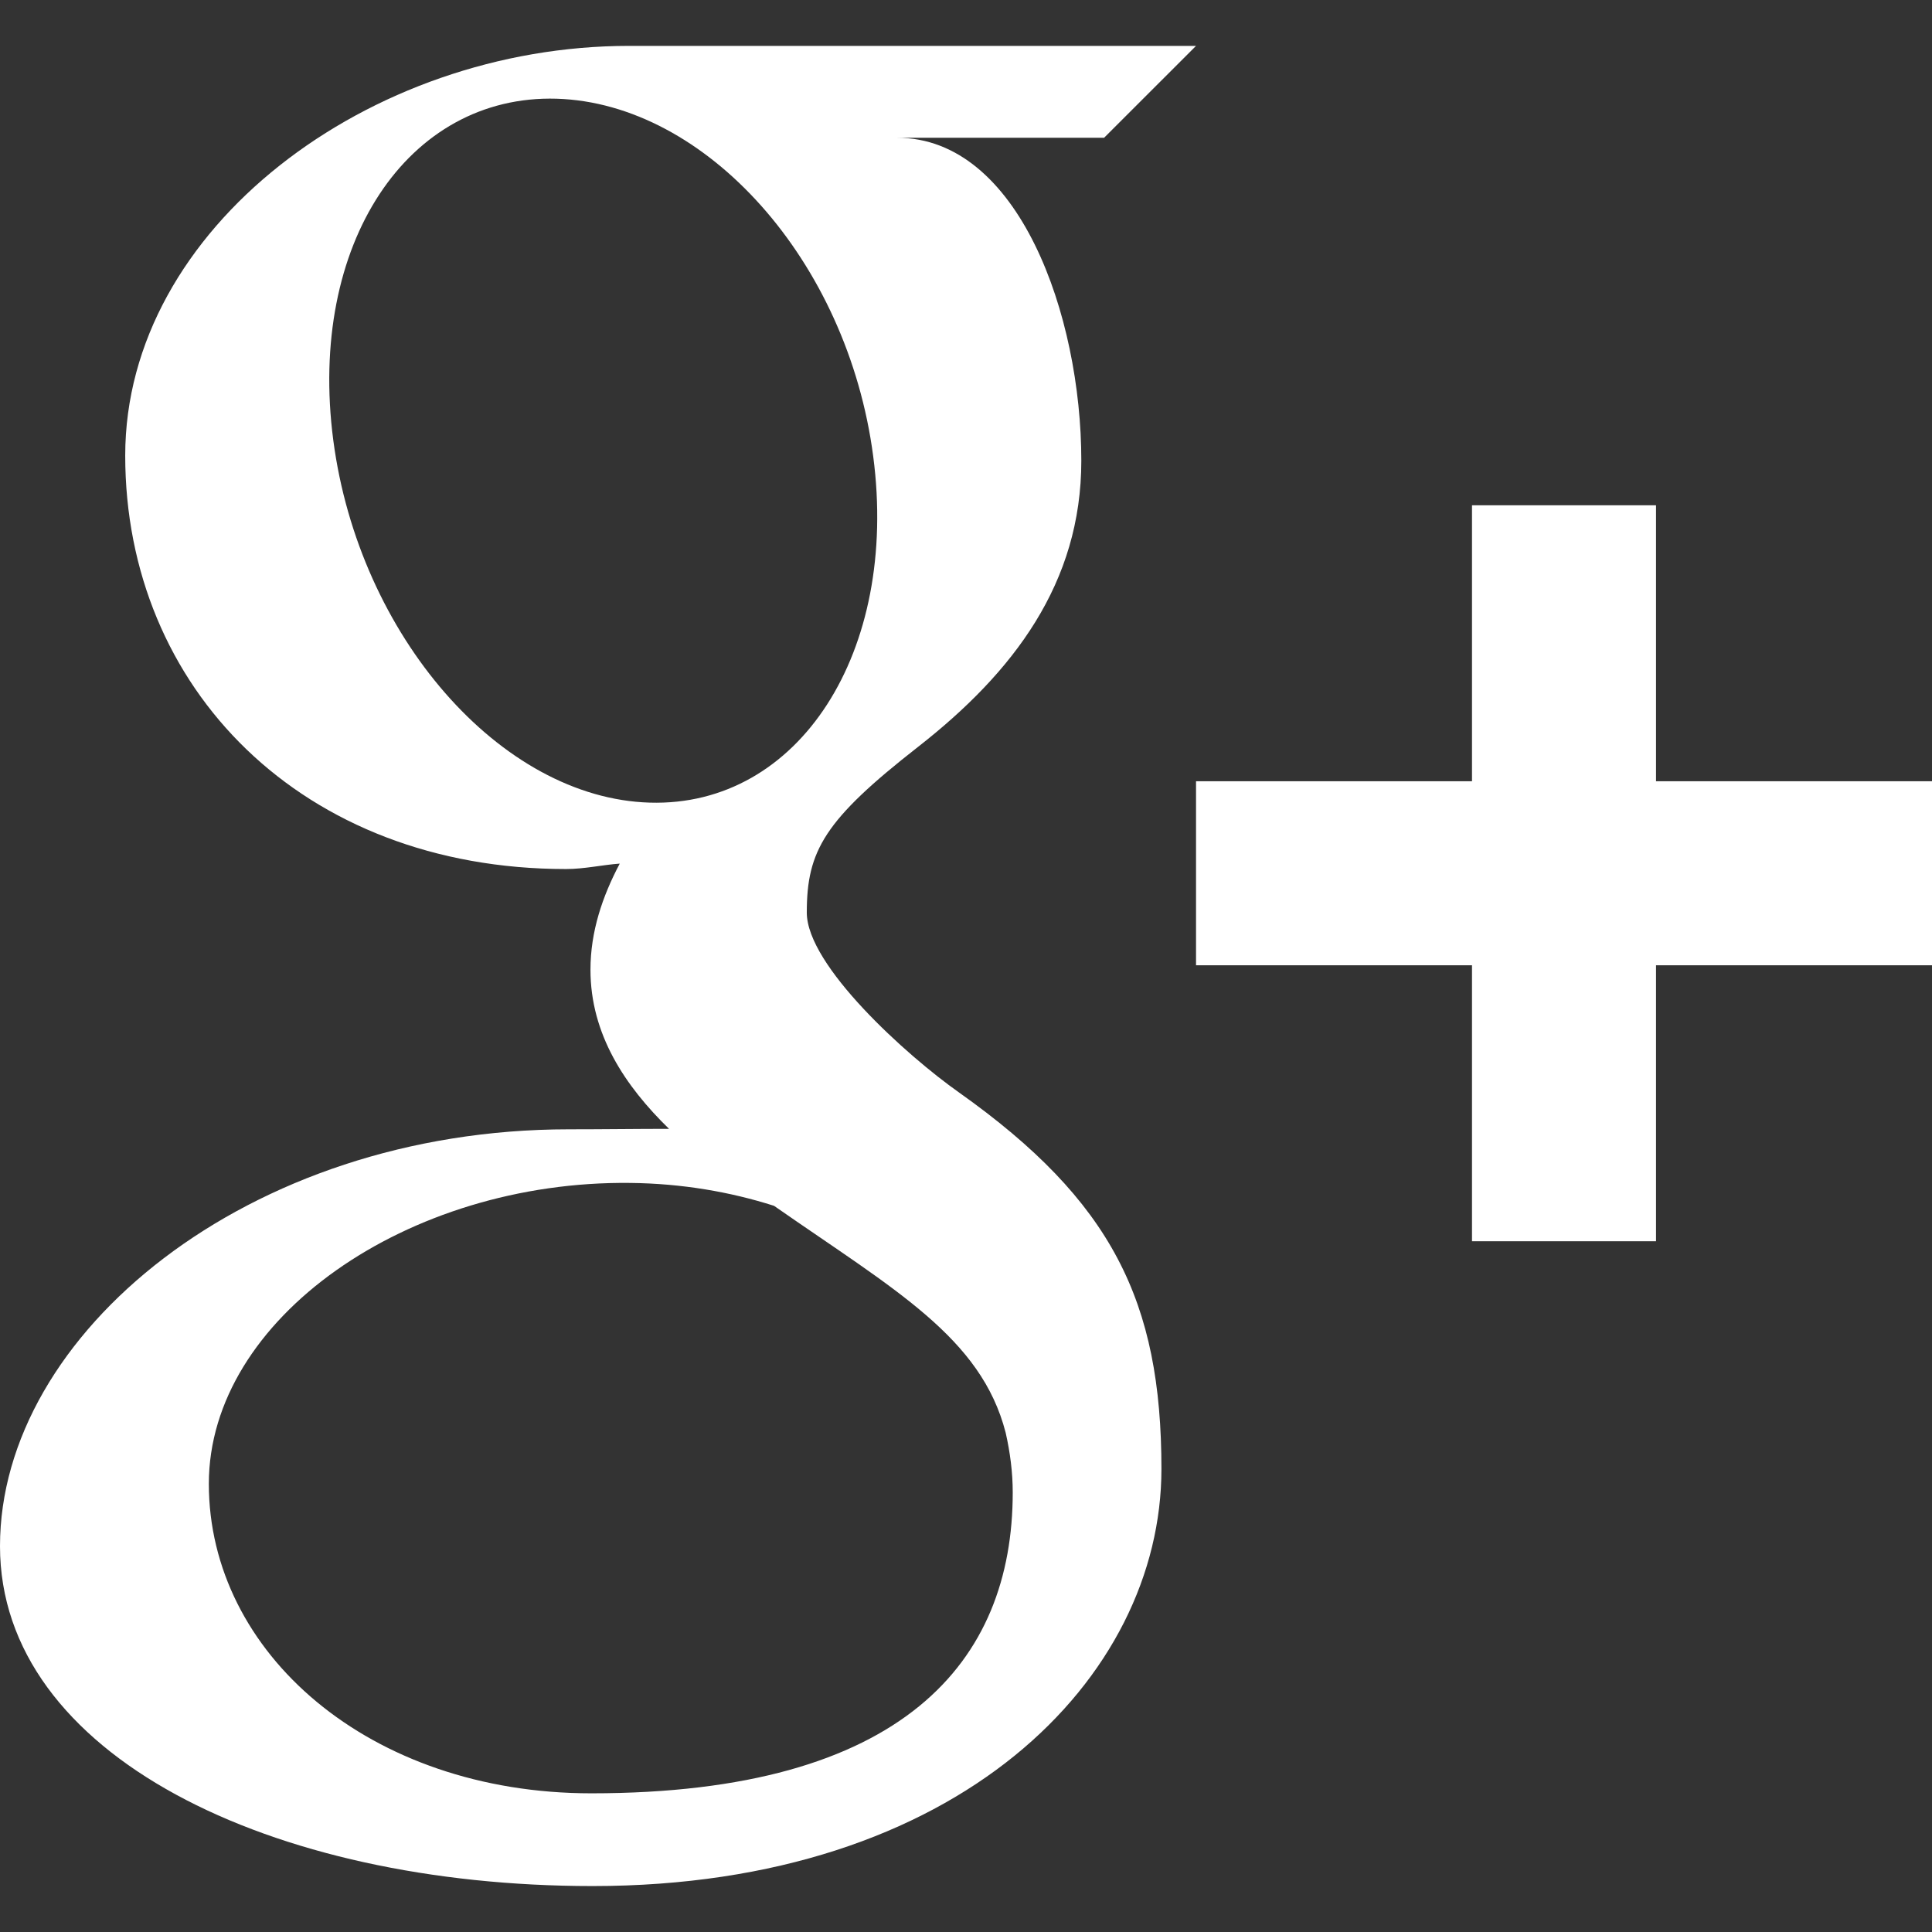 <?xml version="1.0" ?><svg enable-background="new 0 0 32 32" version="1.1" viewBox="0 0 32 32" xml:space="preserve" xmlns="http://www.w3.org/2000/svg" xmlns:xlink="http://www.w3.org/1999/xlink"><rect x="0" y="0" width="32" height="32" fill="#333333" stroke="none"/><g id="Flat_copy" fill="#ffffff"><g><path d="M19.81,0.76c0,0-6.997,0-9.393,0c-4.297,0-8.343,3.016-8.343,6.786c0,3.852,2.929,6.848,7.301,6.848    c0.305,0,0.6-0.069,0.89-0.09c-0.286,0.541-0.485,1.123-0.485,1.758c0,1.071,0.574,1.926,1.301,2.635    c-0.546,0-1.08,0.008-1.661,0.008C4.098,18.706,0,22.094,0,25.609c0,3.462,4.492,5.63,9.815,5.63c6.069,0,9.422-3.447,9.422-6.909    c0-2.775-0.82-4.439-3.351-6.234c-0.867-0.611-2.523-2.103-2.523-2.981c0-1.027,0.293-1.533,1.841-2.743    c1.583-1.237,2.706-2.714,2.706-4.741c0-2.409-1.036-5.349-3.052-5.349h3.429L19.81,0.76z M16.657,23.73    c0.073,0.323,0.117,0.654,0.117,0.989c0,2.798-1.806,4.984-6.979,4.984c-3.68,0-6.336-2.328-6.336-5.126    c0-2.741,3.296-5.026,6.978-4.984c0.856,0.009,1.658,0.148,2.383,0.379C14.818,21.364,16.25,22.149,16.657,23.73z M10.763,13.294    c-2.47-0.072-4.818-2.763-5.243-6.004c-0.425-3.246,1.231-5.728,3.7-5.655c2.469,0.076,4.818,2.679,5.243,5.922    C14.889,10.799,13.233,13.367,10.763,13.294z"/><polygon points="27.429,12.94 27.429,8.369 24.381,8.369 24.381,12.94 19.81,12.94 19.81,15.988 24.381,15.988 24.381,20.559     27.429,20.559 27.429,15.988 32,15.988 32,12.94   "/></g></g></svg>
